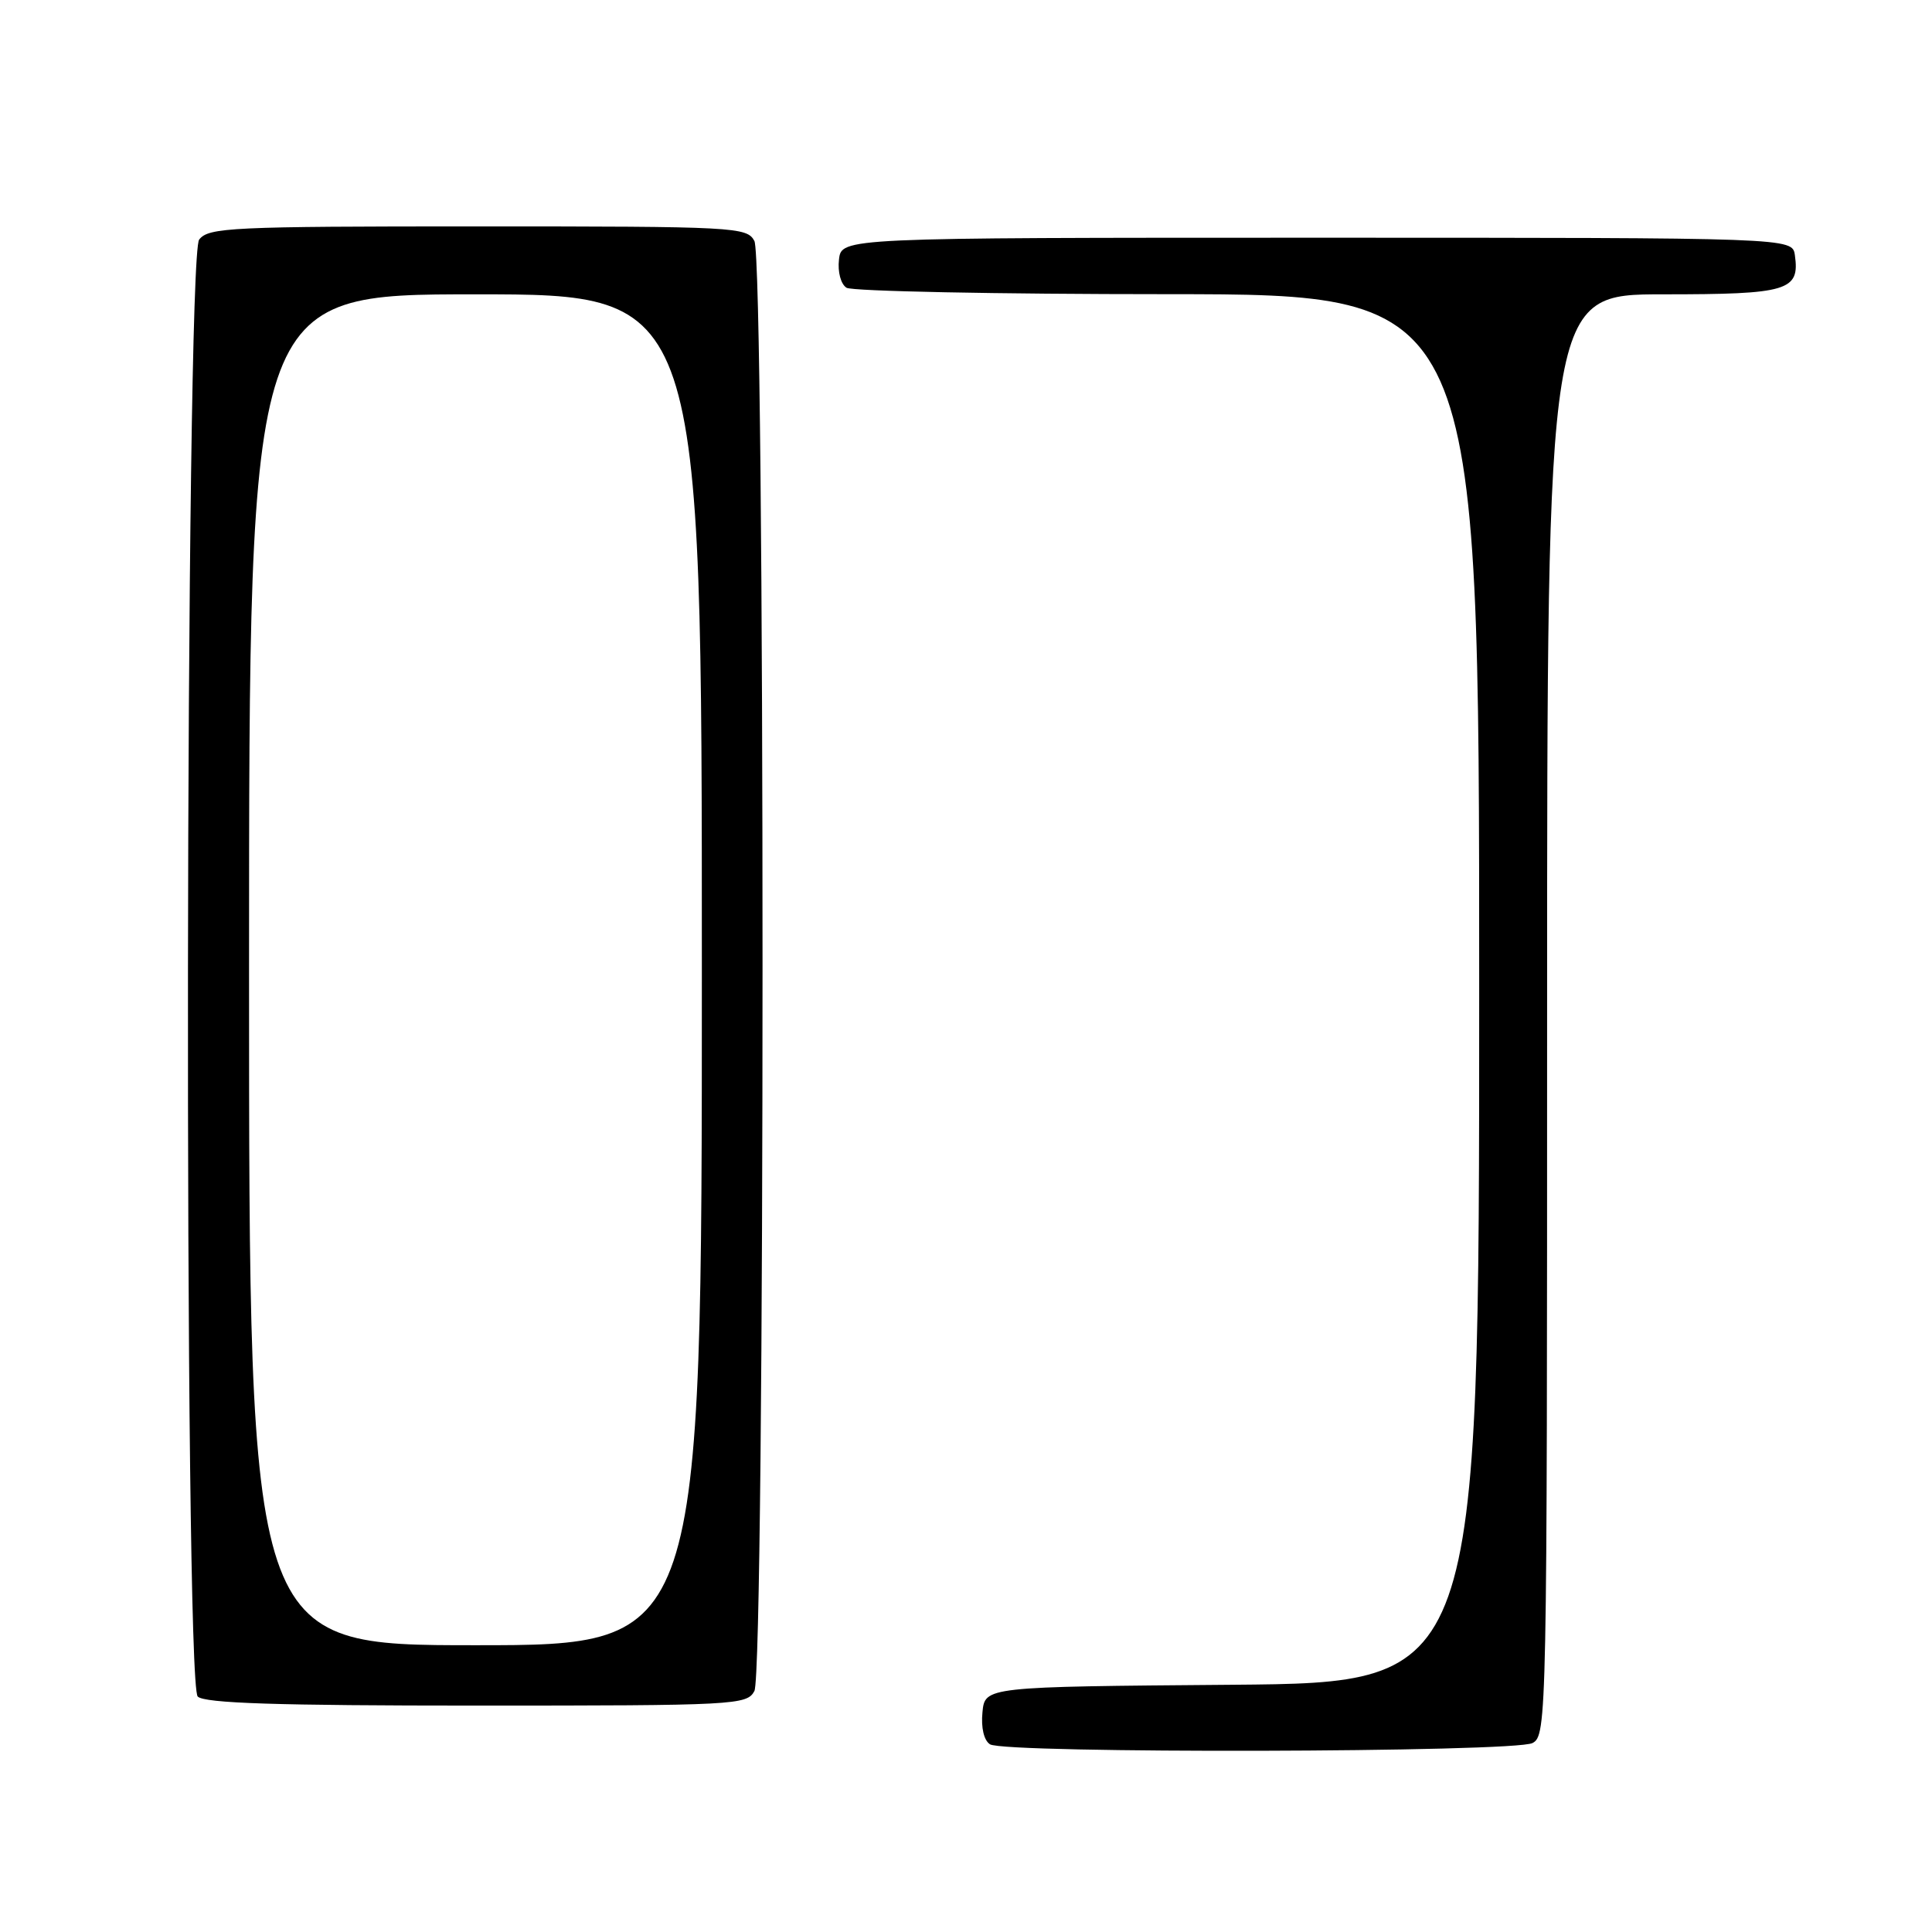 <?xml version="1.0" encoding="UTF-8" standalone="no"?>
<!DOCTYPE svg PUBLIC "-//W3C//DTD SVG 1.1//EN" "http://www.w3.org/Graphics/SVG/1.1/DTD/svg11.dtd" >
<svg xmlns="http://www.w3.org/2000/svg" xmlns:xlink="http://www.w3.org/1999/xlink" version="1.1" viewBox="0 0 256 256">
 <g >
 <path fill="currentColor"
d=" M 203.07 230.96 C 204.96 229.95 205.00 227.82 205.00 134.46 C 205.00 39.00 205.00 39.00 220.38 39.00 C 236.93 39.00 238.50 38.53 237.83 33.81 C 237.50 31.50 237.50 31.50 174.50 31.50 C 111.50 31.50 111.50 31.50 111.17 34.39 C 110.98 36.03 111.41 37.65 112.17 38.13 C 112.90 38.59 132.06 38.98 154.75 38.98 C 196.00 39.00 196.00 39.00 196.00 130.99 C 196.00 222.97 196.00 222.97 163.25 223.24 C 130.50 223.50 130.50 223.50 130.18 226.90 C 129.98 228.94 130.38 230.62 131.18 231.13 C 133.15 232.38 200.71 232.22 203.07 230.96 Z  M 99.96 224.07 C 101.40 221.38 101.40 34.62 99.96 31.93 C 98.97 30.08 97.50 30.00 63.33 30.00 C 30.59 30.00 27.61 30.14 26.39 31.75 C 24.54 34.19 24.35 222.95 26.20 224.80 C 27.09 225.69 36.68 226.00 63.16 226.00 C 97.50 226.00 98.97 225.92 99.96 224.07 Z  M 33.00 128.50 C 33.00 39.00 33.00 39.00 63.00 39.00 C 93.00 39.00 93.00 39.00 93.00 128.50 C 93.00 218.00 93.00 218.00 63.00 218.00 C 33.00 218.00 33.00 218.00 33.00 128.50 Z "/>
</g>
</svg>